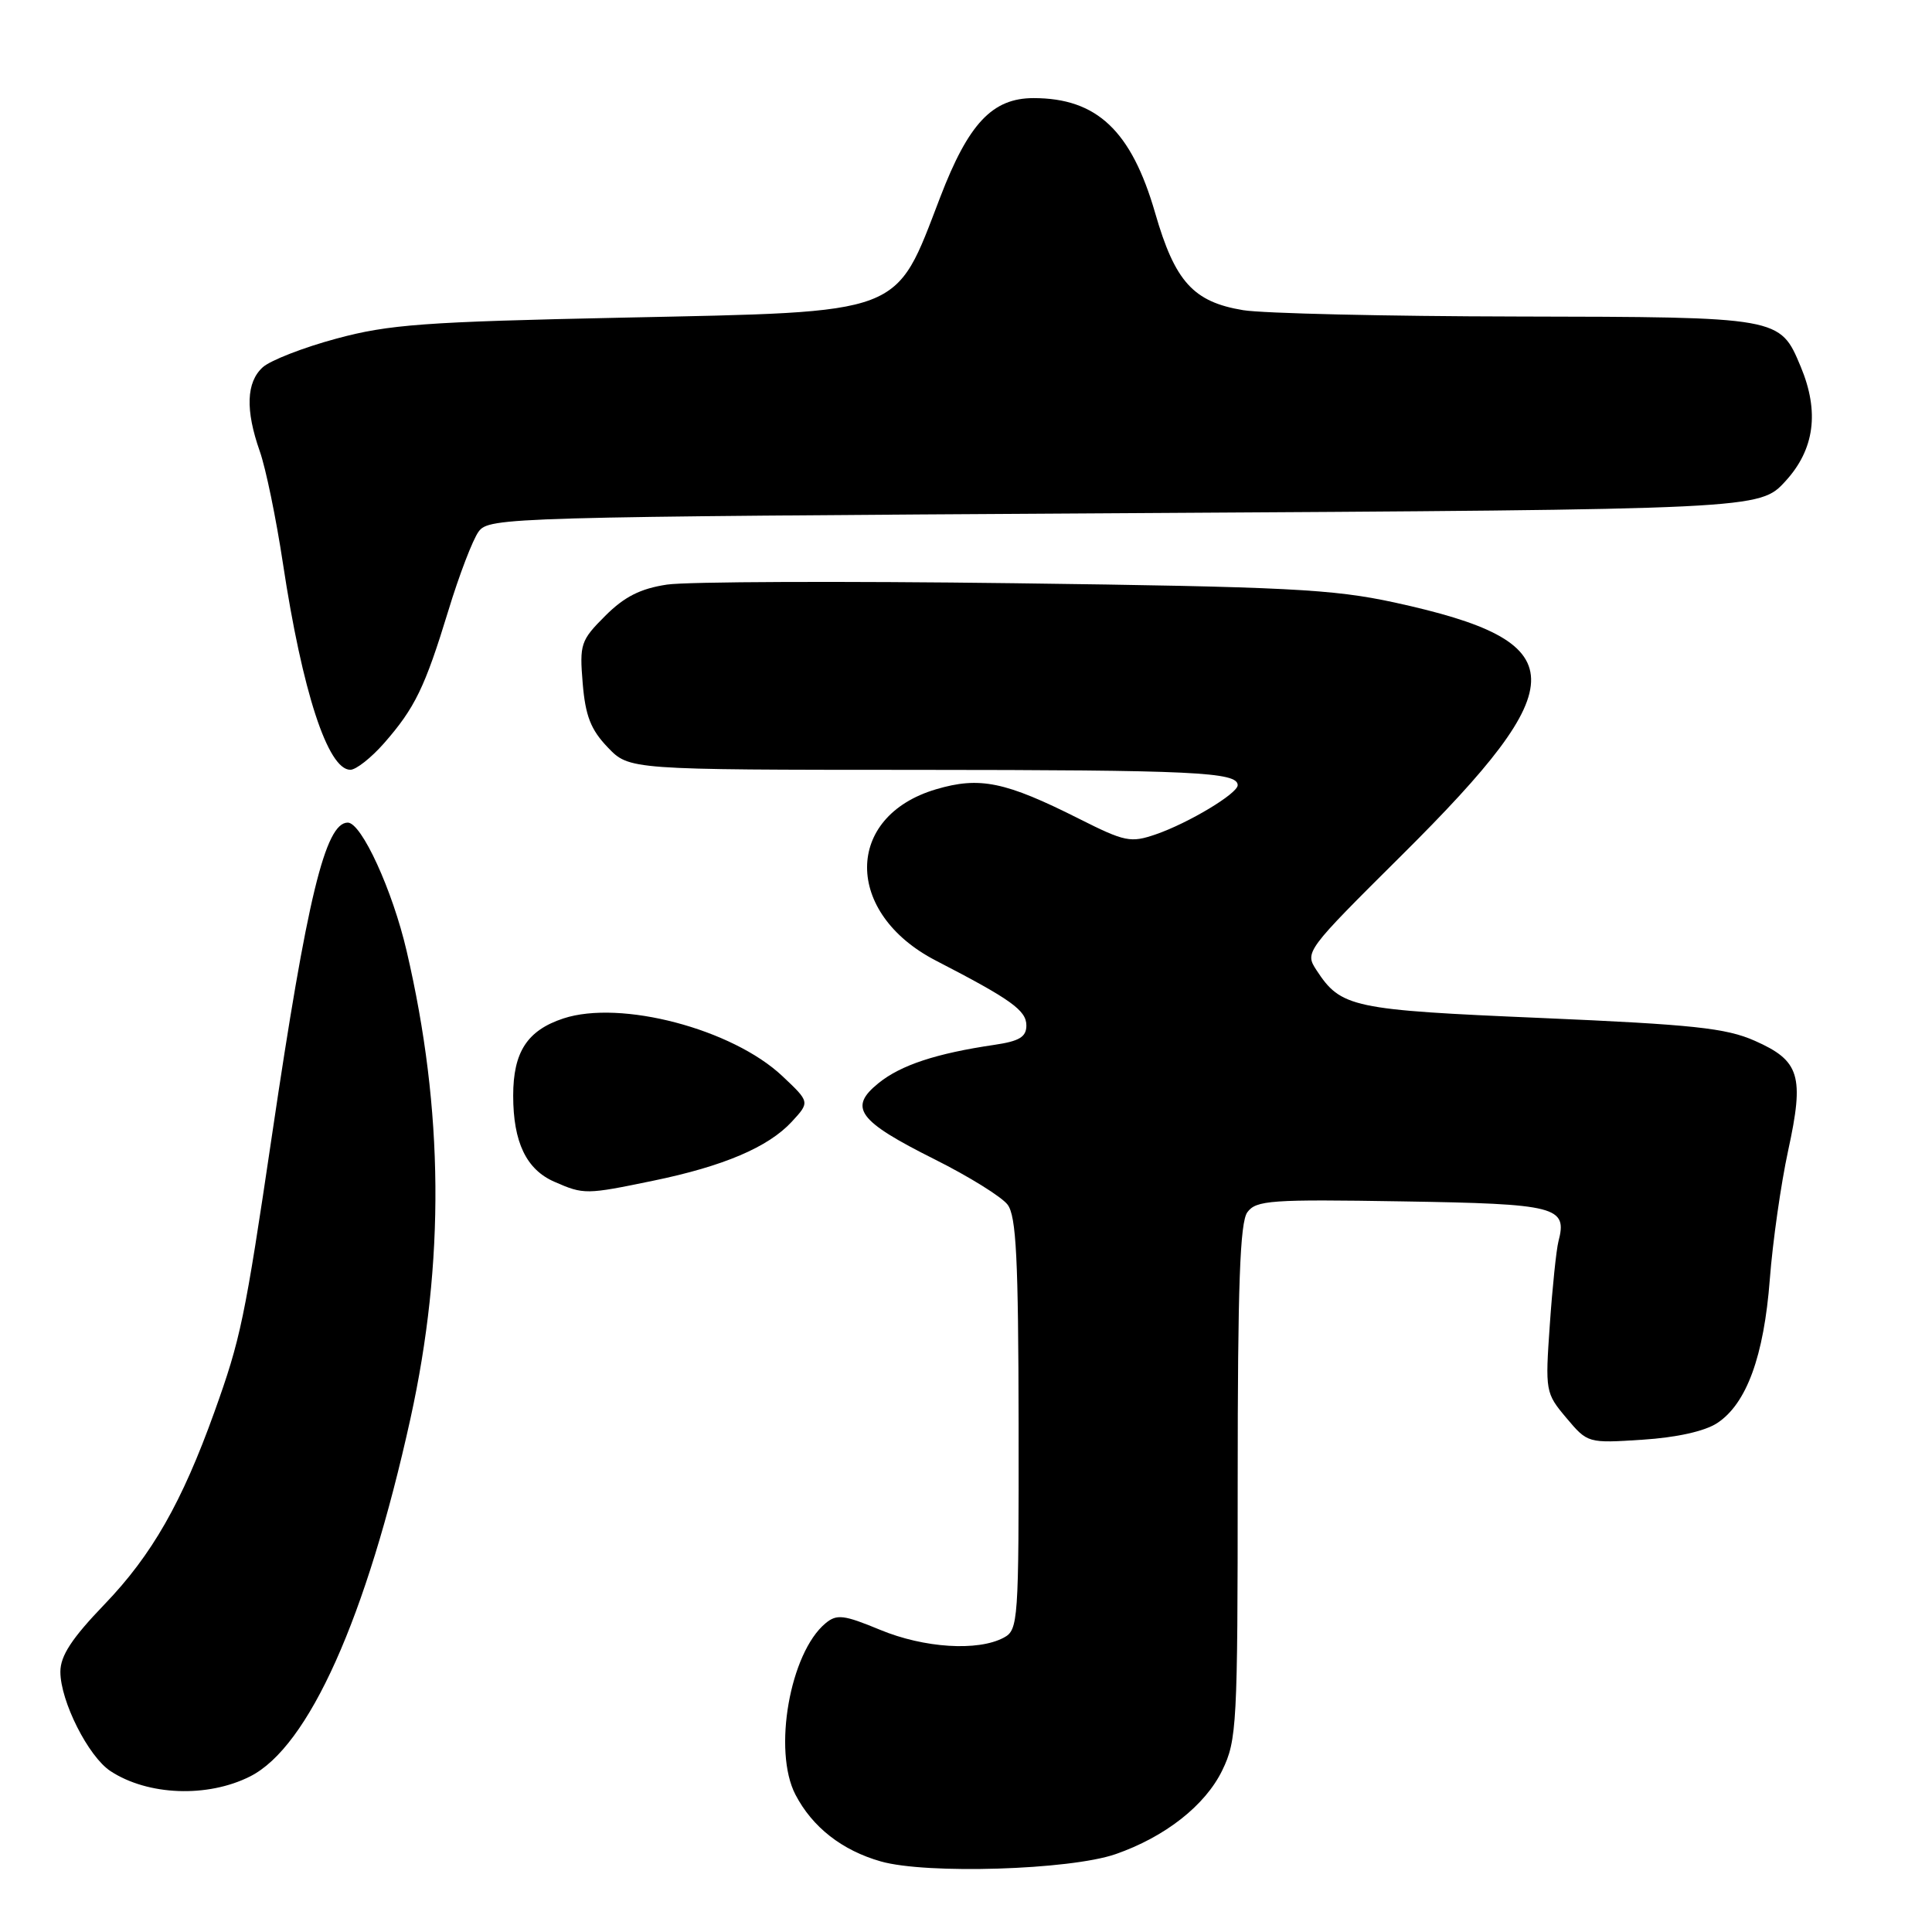 <?xml version="1.0" encoding="UTF-8" standalone="no"?>
<!DOCTYPE svg PUBLIC "-//W3C//DTD SVG 1.1//EN" "http://www.w3.org/Graphics/SVG/1.1/DTD/svg11.dtd" >
<svg xmlns="http://www.w3.org/2000/svg" xmlns:xlink="http://www.w3.org/1999/xlink" version="1.1" viewBox="0 0 256 256">
 <g >
 <path fill="currentColor"
d=" M 147.80 245.69 C 154.38 243.41 159.71 239.22 161.96 234.57 C 163.89 230.60 164.00 228.52 164.00 196.38 C 164.00 170.30 164.30 161.97 165.28 160.63 C 166.44 159.04 168.40 158.90 185.82 159.19 C 206.32 159.52 207.71 159.88 206.50 164.50 C 206.22 165.60 205.70 170.56 205.36 175.51 C 204.74 184.35 204.78 184.59 207.55 187.88 C 210.37 191.23 210.40 191.24 217.63 190.77 C 222.15 190.48 225.88 189.65 227.53 188.57 C 231.42 186.02 233.73 179.72 234.51 169.50 C 234.89 164.55 235.98 156.88 236.94 152.45 C 239.10 142.54 238.49 140.55 232.52 137.91 C 228.71 136.22 224.35 135.76 204.26 134.89 C 179.12 133.82 177.69 133.51 174.44 128.55 C 172.87 126.15 172.98 126.00 185.75 113.31 C 208.83 90.39 208.67 85.04 184.77 79.83 C 176.60 78.06 170.59 77.75 134.33 77.28 C 111.68 76.99 91.01 77.07 88.39 77.46 C 84.85 77.99 82.73 79.07 80.19 81.61 C 76.94 84.86 76.78 85.35 77.21 90.54 C 77.57 94.86 78.28 96.68 80.52 99.02 C 83.37 102.00 83.37 102.00 121.44 102.01 C 158.15 102.03 164.00 102.30 164.00 104.04 C 164.00 105.15 157.47 109.07 153.14 110.56 C 149.82 111.70 149.06 111.55 143.02 108.51 C 133.19 103.56 129.82 102.87 124.01 104.59 C 111.86 108.20 111.85 121.00 124.00 127.28 C 133.99 132.44 136.00 133.88 136.00 135.88 C 136.00 137.40 135.08 137.96 131.75 138.45 C 124.07 139.58 119.36 141.13 116.41 143.52 C 112.38 146.77 113.68 148.53 123.85 153.62 C 128.39 155.89 132.73 158.59 133.51 159.62 C 134.66 161.14 134.94 166.77 134.97 188.71 C 135.00 214.93 134.93 215.97 133.00 217.00 C 129.58 218.83 122.45 218.38 116.62 215.96 C 111.81 213.97 110.88 213.85 109.39 215.09 C 104.67 219.00 102.38 231.99 105.40 237.80 C 107.65 242.12 111.58 245.19 116.72 246.65 C 122.77 248.37 141.76 247.78 147.80 245.69 Z  M 33.13 235.39 C 40.89 231.49 48.57 214.35 54.38 188.00 C 58.96 167.20 58.80 147.09 53.88 126.01 C 52.01 117.96 47.90 109.00 46.08 109.00 C 43.11 109.00 40.70 118.91 36.05 150.36 C 32.42 174.88 31.89 177.39 28.40 187.12 C 24.11 199.07 20.13 206.04 13.88 212.55 C 9.51 217.09 8.00 219.40 8.00 221.52 C 8.00 225.41 11.71 232.76 14.64 234.68 C 19.59 237.93 27.49 238.23 33.13 235.39 Z  M 86.56 156.45 C 95.87 154.53 101.79 152.01 104.91 148.64 C 107.32 146.03 107.32 146.03 103.67 142.59 C 97.04 136.34 82.24 132.45 74.65 134.95 C 69.86 136.53 68.00 139.40 68.00 145.18 C 68.00 151.35 69.74 154.98 73.48 156.60 C 77.36 158.30 77.67 158.29 86.56 156.45 Z  M 50.88 98.49 C 54.98 93.81 56.30 91.09 59.40 80.94 C 60.83 76.23 62.64 71.50 63.42 70.44 C 64.80 68.55 67.22 68.49 149.00 68.00 C 233.15 67.50 233.15 67.50 236.58 63.76 C 240.44 59.55 241.10 54.57 238.61 48.60 C 235.84 41.98 235.98 42.01 201.03 41.94 C 183.69 41.91 167.35 41.53 164.73 41.10 C 158.12 40.01 155.69 37.33 153.06 28.21 C 149.91 17.32 145.34 13.00 136.95 13.00 C 131.49 13.00 128.33 16.36 124.58 26.14 C 118.53 41.89 120.11 41.29 82.50 42.09 C 56.25 42.64 51.51 42.99 44.57 44.87 C 40.22 46.04 35.83 47.75 34.82 48.66 C 32.63 50.64 32.50 54.33 34.42 59.79 C 35.21 62.01 36.59 68.70 37.49 74.66 C 40.06 91.64 43.44 102.00 46.42 102.00 C 47.18 102.00 49.18 100.42 50.88 98.49 Z "/>
</g>
</svg>